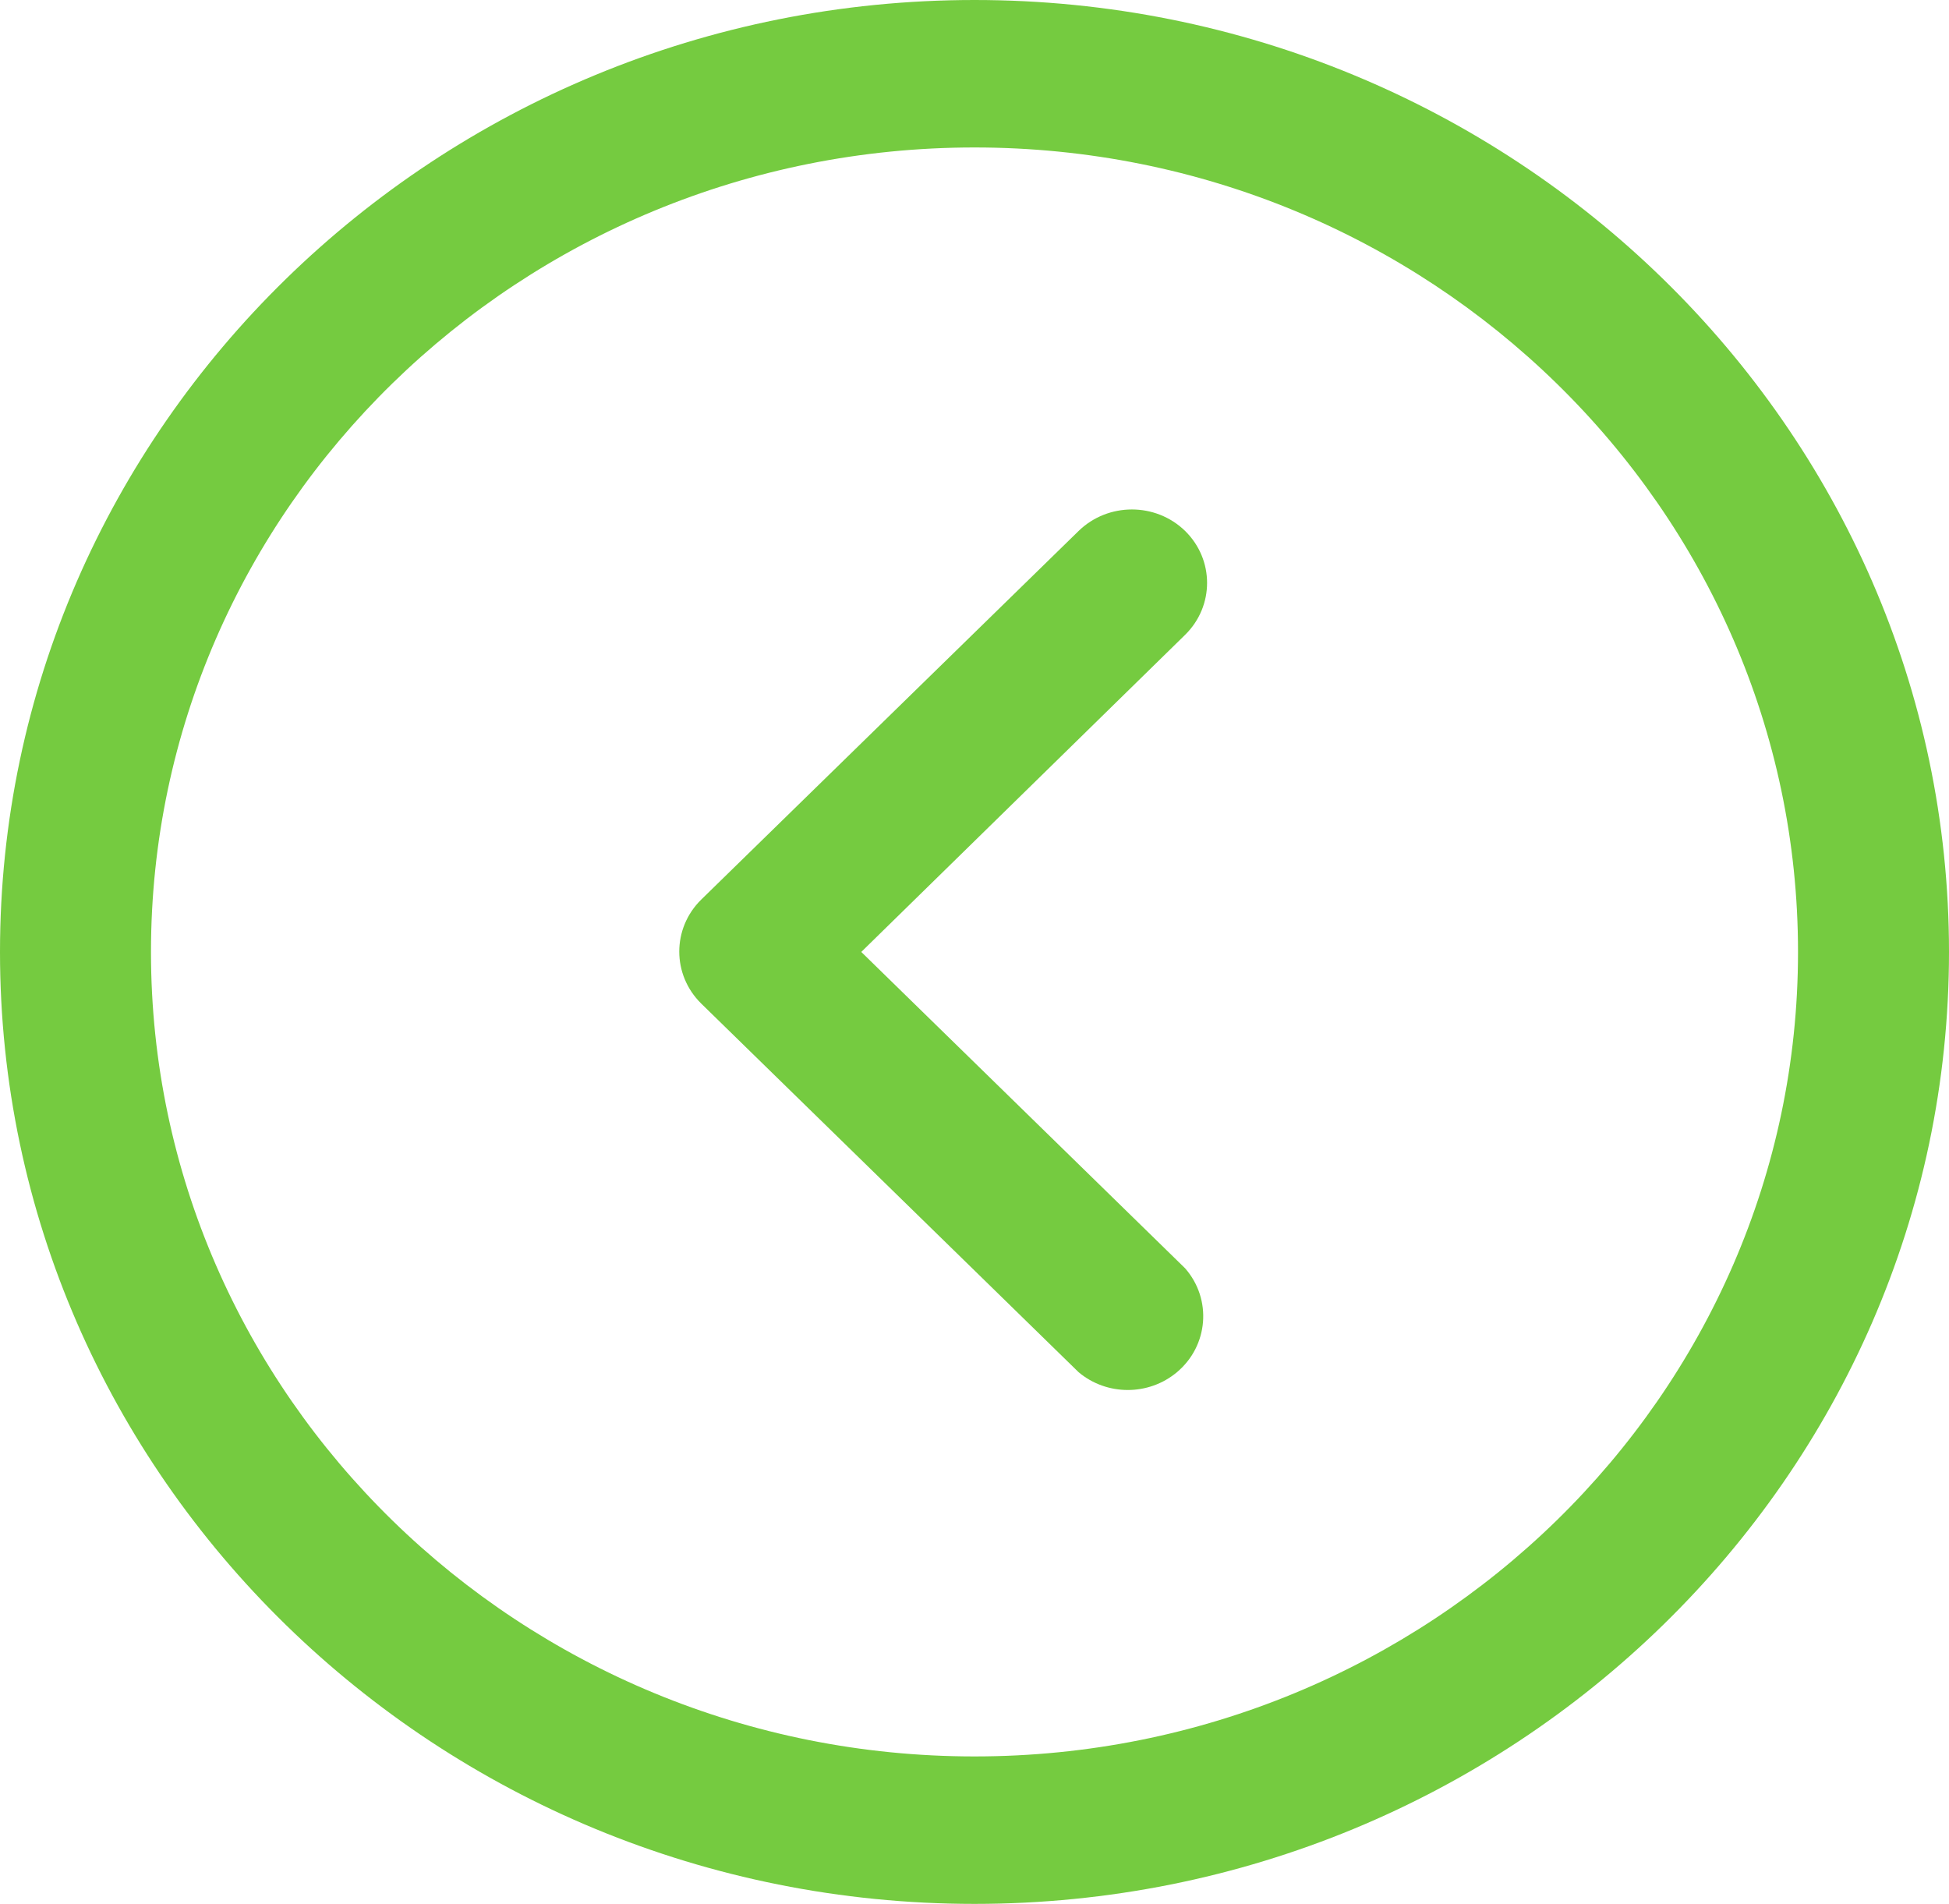 <svg width="43" height="42" viewBox="0 0 43 42" fill="none" xmlns="http://www.w3.org/2000/svg">
<g clip-path="url(#clip0)">
<path d="M2.50422e-07 21C1.12331e-07 32.58 9.644 42 21.5 42C33.356 42 43 32.58 43 21C43 9.42 33.354 3.97744e-07 21.5 2.56385e-07C9.646 1.15026e-07 3.88514e-07 9.42 2.50422e-07 21ZM39.669 21C39.669 30.784 31.519 38.747 21.5 38.747C11.481 38.747 3.331 30.784 3.331 21C3.331 11.214 11.481 3.253 21.5 3.253C31.519 3.253 39.669 11.216 39.669 21Z" fill="#75CB40"/>
<path d="M23.798 11.712L15.471 19.845C14.825 20.48 14.825 21.504 15.471 22.139L23.798 30.272C24.421 30.794 25.342 30.794 25.965 30.272C26.663 29.688 26.744 28.66 26.146 27.978L19.002 21L26.146 14.005C26.793 13.371 26.793 12.346 26.146 11.712C25.497 11.081 24.448 11.081 23.798 11.712Z" fill="#75CB40"/>
</g>
<defs>
<clipPath id="clip0">
<rect width="42" height="43" fill="white" transform="translate(0 42) rotate(-90)"/>
</clipPath>
</defs>
</svg>
